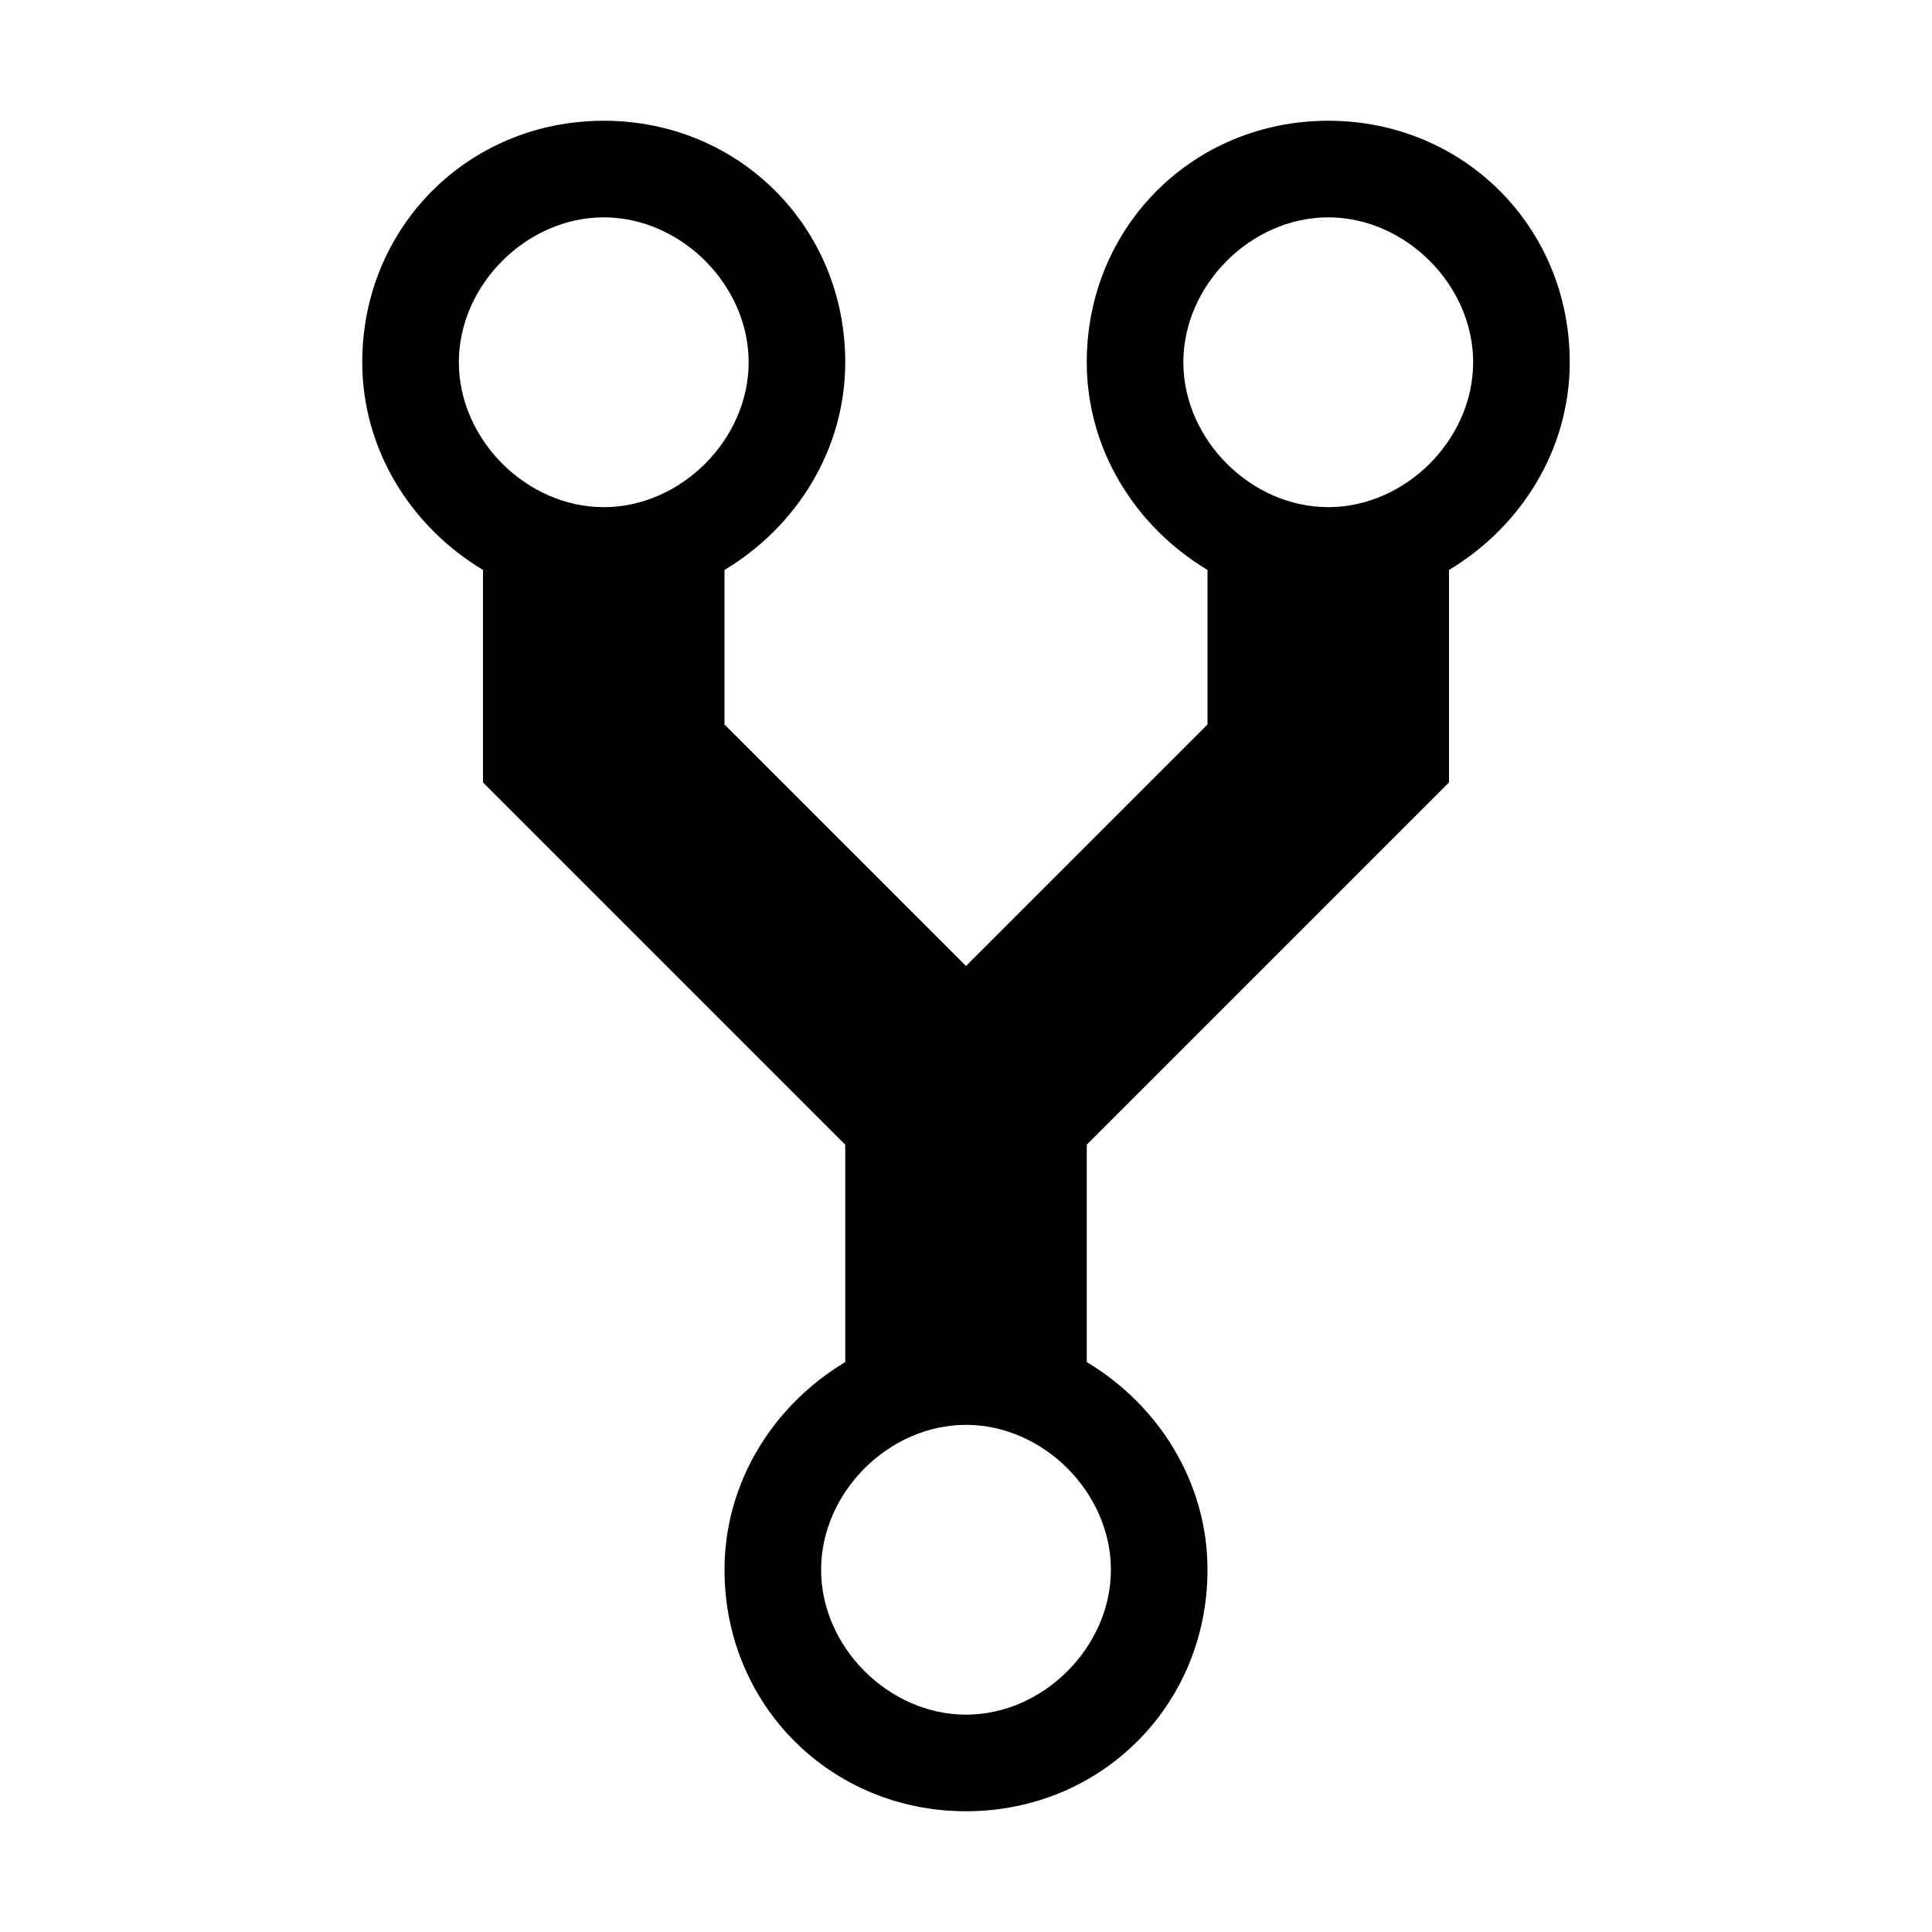 <?xml version="1.0"?><svg viewBox="0 0 40 40" xmlns="http://www.w3.org/2000/svg" height="40" width="40"><path d="m27.5 2.5c-2.8 0-5 2.2-5 5 0 1.8 1 3.4 2.5 4.3v3.2l-5 5-5-5v-3.2c1.5-0.9 2.5-2.5 2.5-4.3 0-2.8-2.2-5-5-5s-5 2.2-5 5c0 1.8 1 3.4 2.5 4.3v4.4l7.5 7.5v4.5c-1.5 0.9-2.5 2.5-2.5 4.3 0 2.8 2.2 5 5 5s5-2.2 5-5c0-1.8-1-3.4-2.5-4.3v-4.5l7.5-7.5v-4.4c1.5-0.9 2.5-2.5 2.5-4.3 0-2.8-2.2-5-5-5z m-15 8c-1.6 0-3-1.4-3-3s1.4-3 3-3 3 1.4 3 3-1.4 3-3 3z m7.5 25c-1.6 0-3-1.4-3-3s1.4-3 3-3 3 1.4 3 3-1.4 3-3 3z m7.5-25c-1.6 0-3-1.4-3-3s1.4-3 3-3 3 1.4 3 3-1.4 3-3 3z"></path></svg>